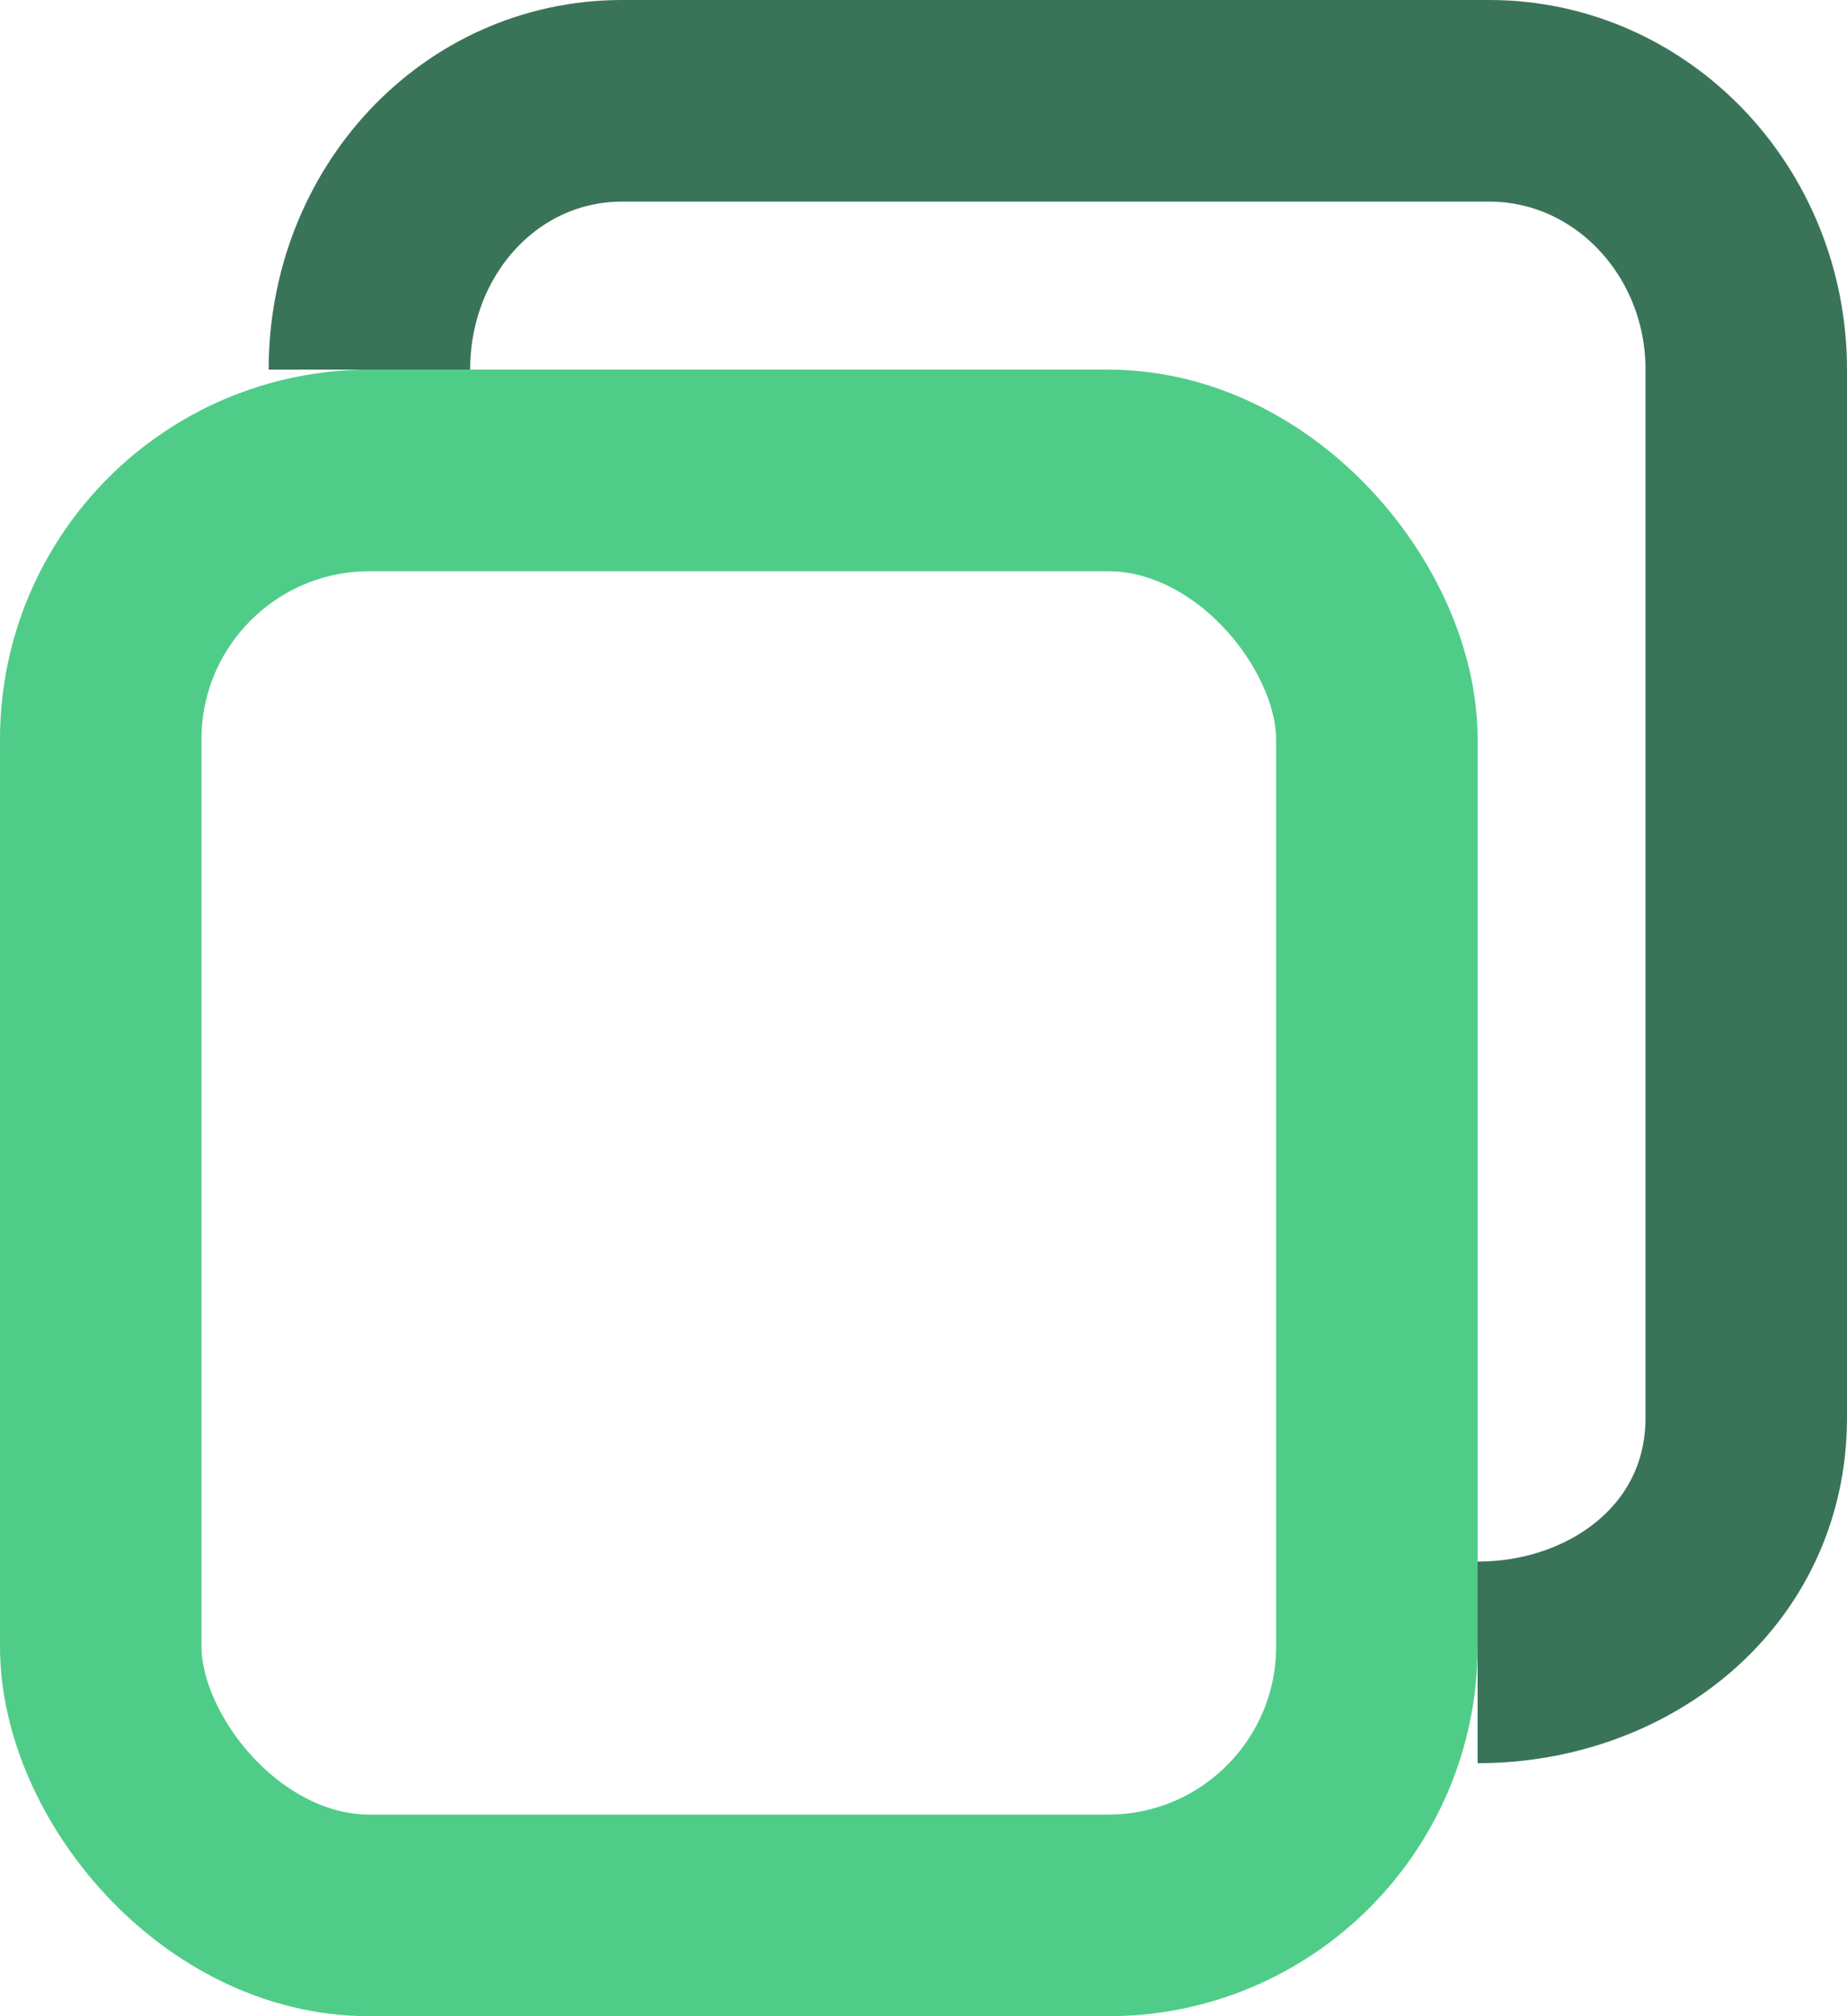 <?xml version="1.0" encoding="UTF-8"?>
<svg width="55px" height="60px" viewBox="0 0 55 60" version="1.1" xmlns="http://www.w3.org/2000/svg" xmlns:xlink="http://www.w3.org/1999/xlink">
    <!-- Generator: Sketch 57.1 (83088) - https://sketch.com -->
    <title>Group 13</title>
    <desc>Created with Sketch.</desc>
    <g id="Page-1" stroke="none" stroke-width="1" fill="none" fill-rule="evenodd">
        <g id="media-assets" transform="translate(-3801, -2036)" stroke-width="6">
            <g id="Group-13" transform="translate(3801, 2039)">
                <rect id="Rectangle" stroke="#50CC89" x="3" y="11" width="38" height="43" rx="8"></rect>
                <path d="M11,8 C11,3.582 14.301,0 18.526,0 L44.349,0 C48.574,0 52,3.582 52,8 L52,39.185 C52,43.603 48.226,46.471 44,46.471" id="Path" stroke="#397459"></path>
            </g>
        </g>
    </g>
</svg>